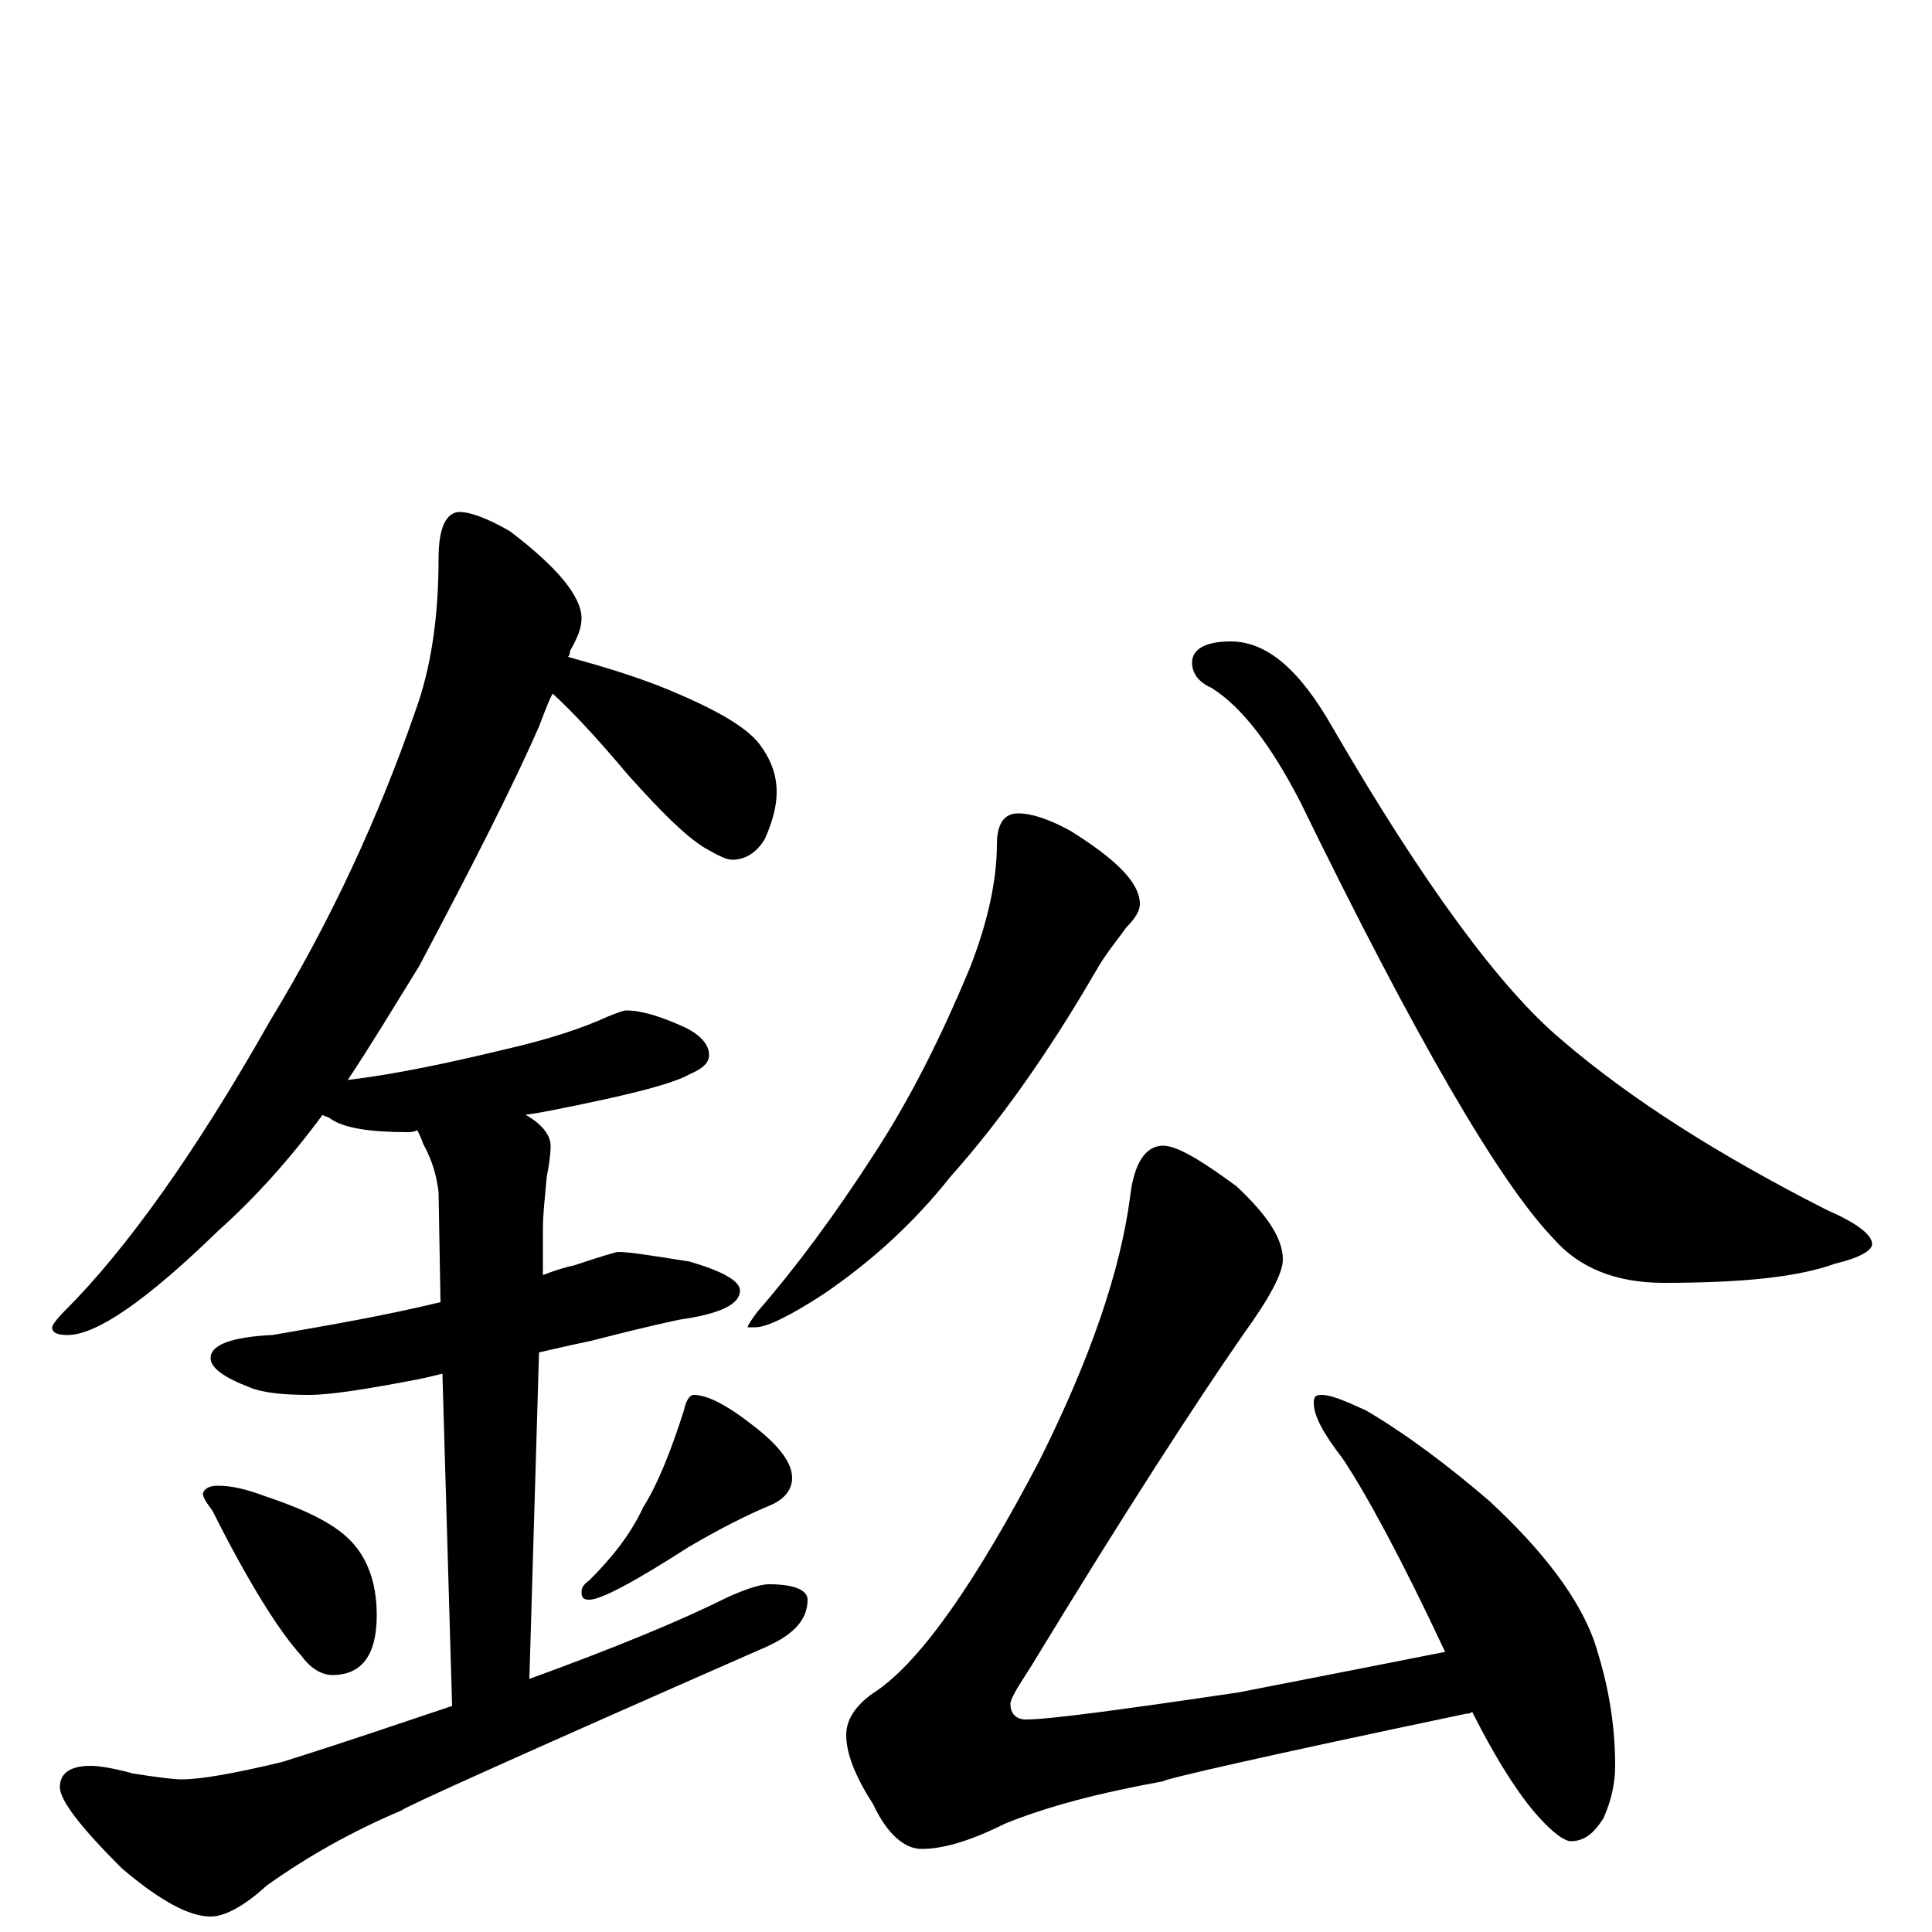 <?xml version="1.0" encoding="utf-8" ?>
<!DOCTYPE svg PUBLIC "-//W3C//DTD SVG 1.1//EN" "http://www.w3.org/Graphics/SVG/1.1/DTD/svg11.dtd">
<svg version="1.1" id="Layer_1" xmlns="http://www.w3.org/2000/svg" xmlns:xlink="http://www.w3.org/1999/xlink" x="0px" y="145px" width="1000px" height="1000px" viewBox="0 0 1000 1000" enable-background="new 0 0 1000 1000" xml:space="preserve">
<g id="Layer_1">
<path id="glyph" transform="matrix(1 0 0 -1 0 1000)" d="M238,735C243,735 252,732 264,725C289,706 301,691 301,680C301,675 299,670 295,663C295,662 295,661 294,660C312,655 329,650 346,643C370,633 386,624 393,615C399,607 402,599 402,590C402,583 400,575 396,566C392,559 386,555 379,555C376,555 372,557 365,561C355,567 342,580 325,599C309,618 296,632 286,641C283,635 281,629 279,624C265,592 244,551 217,500C204,479 192,459 180,441C205,444 233,450 262,457C284,462 302,468 315,474C320,476 323,477 324,477C332,477 342,474 355,468C363,464 367,459 367,454C367,450 364,447 357,444C348,439 328,434 299,428C289,426 280,424 272,423C281,418 285,412 285,407C285,402 284,396 283,391C282,380 281,371 281,364l0,-24C286,342 292,344 297,345C312,350 319,352 320,352C326,352 338,350 357,347C374,342 383,337 383,332C383,325 373,320 352,317C333,313 318,309 306,306C301,305 292,303 279,300l-5,-169C318,147 352,161 376,173C387,178 394,180 398,180C411,180 418,177 418,172C418,161 410,153 393,146C270,92 208,64 208,63C182,52 159,39 138,24C126,13 116,8 109,8C98,8 83,16 63,33C42,54 31,68 31,75C31,82 36,86 47,86C51,86 58,85 69,82C82,80 90,79 94,79C104,79 121,82 146,88C178,98 207,108 234,117l-5,172C225,288 221,287 216,286C190,281 171,278 160,278C147,278 136,279 129,282C116,287 109,292 109,297C109,304 120,308 141,309C170,314 199,319 228,326l-1,57C226,391 224,399 219,408C218,411 217,413 216,415C214,414 212,414 211,414C192,414 178,416 171,421C170,422 168,422 167,423C150,400 132,380 113,363C76,327 50,309 35,309C30,309 27,310 27,313C27,314 29,317 34,322C65,353 101,403 140,472C171,523 196,577 215,632C223,654 227,680 227,711C227,727 231,735 238,735M113,231C120,231 128,229 136,226C157,219 172,212 181,203C190,194 195,181 195,164C195,143 187,133 172,133C167,133 161,136 156,143C145,155 129,180 110,218C107,222 105,225 105,227C106,230 109,231 113,231M359,278C366,278 376,273 390,262C403,252 410,243 410,235C410,229 406,224 399,221C387,216 373,209 356,199C328,181 311,172 305,172C302,172 301,173 301,176C301,178 302,180 305,182C316,193 326,205 333,220C340,231 347,248 354,270C355,275 357,278 359,278M527,579C534,579 543,576 554,570C578,555 590,543 590,532C590,529 588,525 583,520C578,513 572,506 567,497C542,454 517,419 492,391C473,367 451,347 426,330C409,319 397,313 391,313l-4,0C387,314 389,317 392,321C412,344 432,371 452,402C471,431 487,463 502,499C511,522 516,544 516,563C516,574 520,579 527,579M637,668C656,668 673,653 690,623C737,542 777,488 808,462C844,431 890,402 945,374C961,367 969,361 969,356C969,353 963,349 950,346C931,339 902,336 861,336C836,336 817,344 804,359C776,388 732,464 673,585C658,614 643,634 627,644C620,647 617,652 617,657C617,664 624,668 637,668M602,407C609,407 621,400 640,386C656,371 664,359 664,348C664,341 657,328 644,310C619,274 582,217 534,138C527,127 523,121 523,118C523,113 526,110 531,110C543,110 580,115 641,124C687,133 723,140 748,145C725,194 707,227 695,245C685,258 680,267 680,274C680,277 681,278 684,278C689,278 696,275 707,270C729,257 750,241 771,223C799,197 817,173 825,151C832,130 836,109 836,86C836,77 834,68 830,59C825,51 820,47 813,47C810,47 804,51 796,60C787,70 775,88 762,114C761,113 760,113 759,113C654,91 602,79 602,78C569,72 542,65 520,56C502,47 488,43 477,43C468,43 459,51 452,66C443,80 438,92 438,102C438,110 443,118 454,125C477,141 505,181 538,244C564,296 580,342 585,381C587,398 593,407 602,407z"/>
</g>
</svg>
